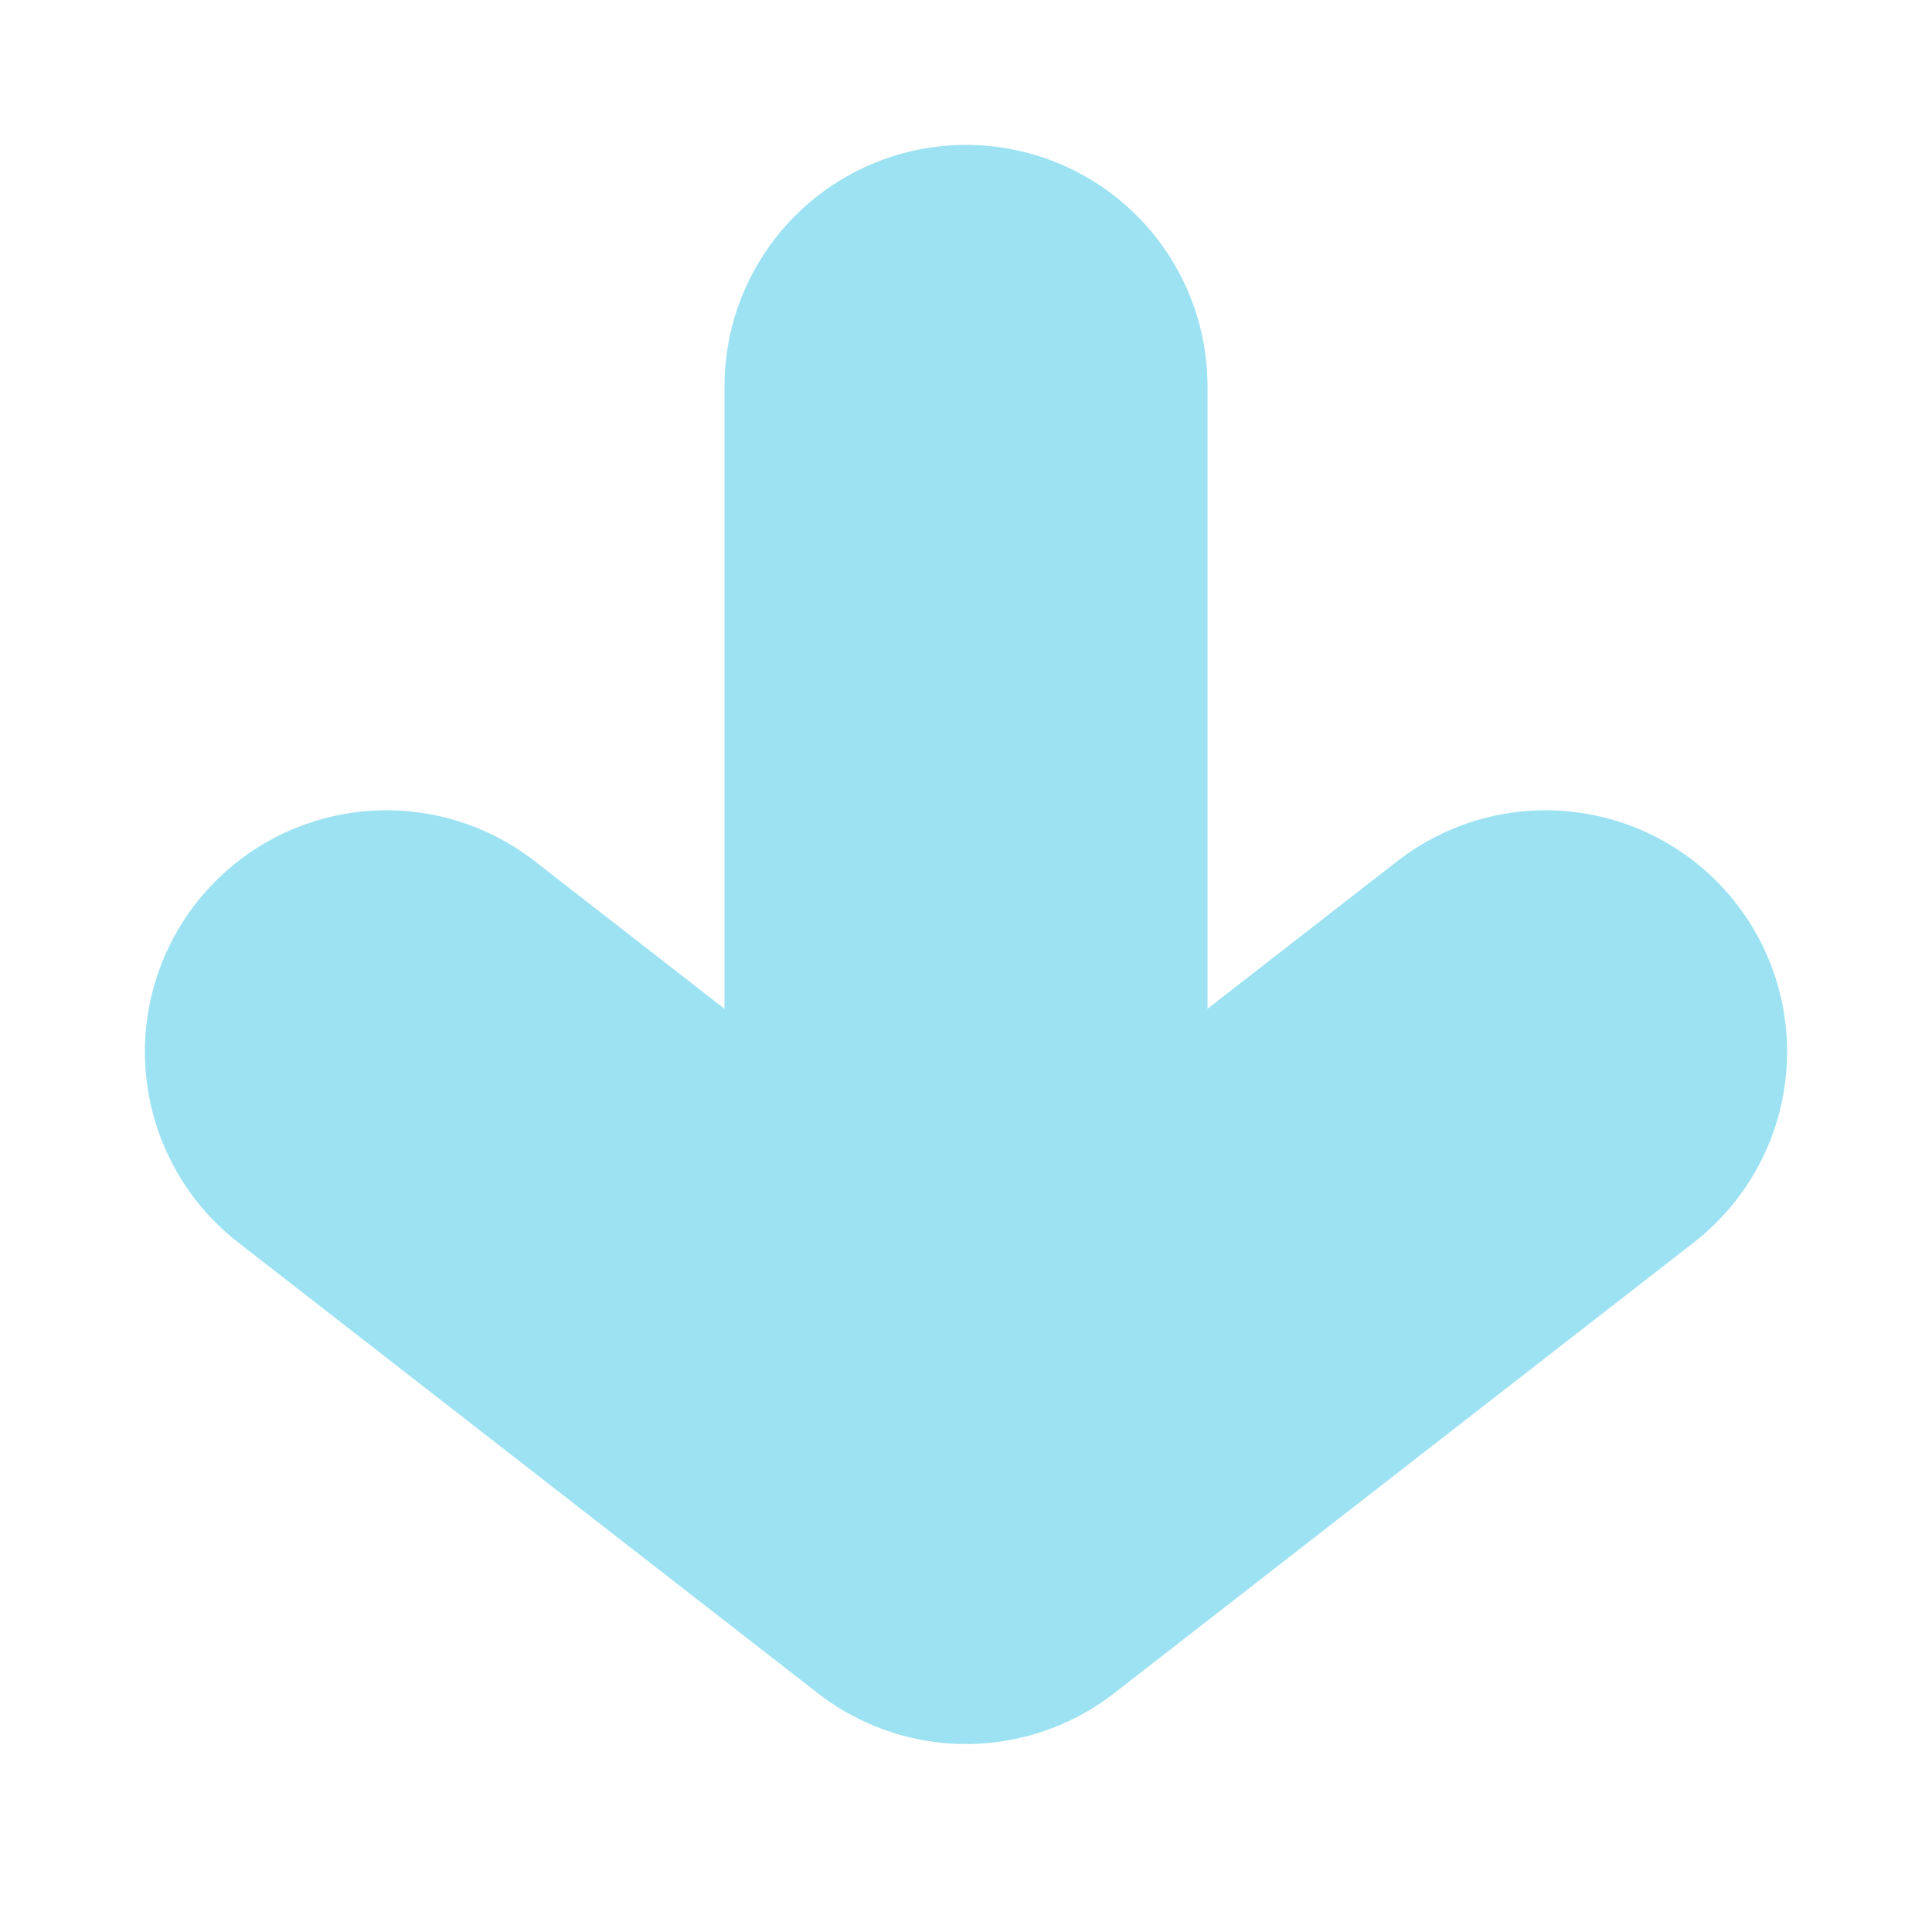 <svg width="10" height="10" viewBox="0 0 10 10" fill="none" xmlns="http://www.w3.org/2000/svg">
<path d="M5 2L5 7" stroke="#9DE2F2" stroke-width="2.5" stroke-linecap="round" stroke-linejoin="round"/>
<path d="M8 5.444L5 7.777L2 5.444" stroke="#9DE2F2" stroke-width="2.5" stroke-linecap="round" stroke-linejoin="round"/>
</svg>
